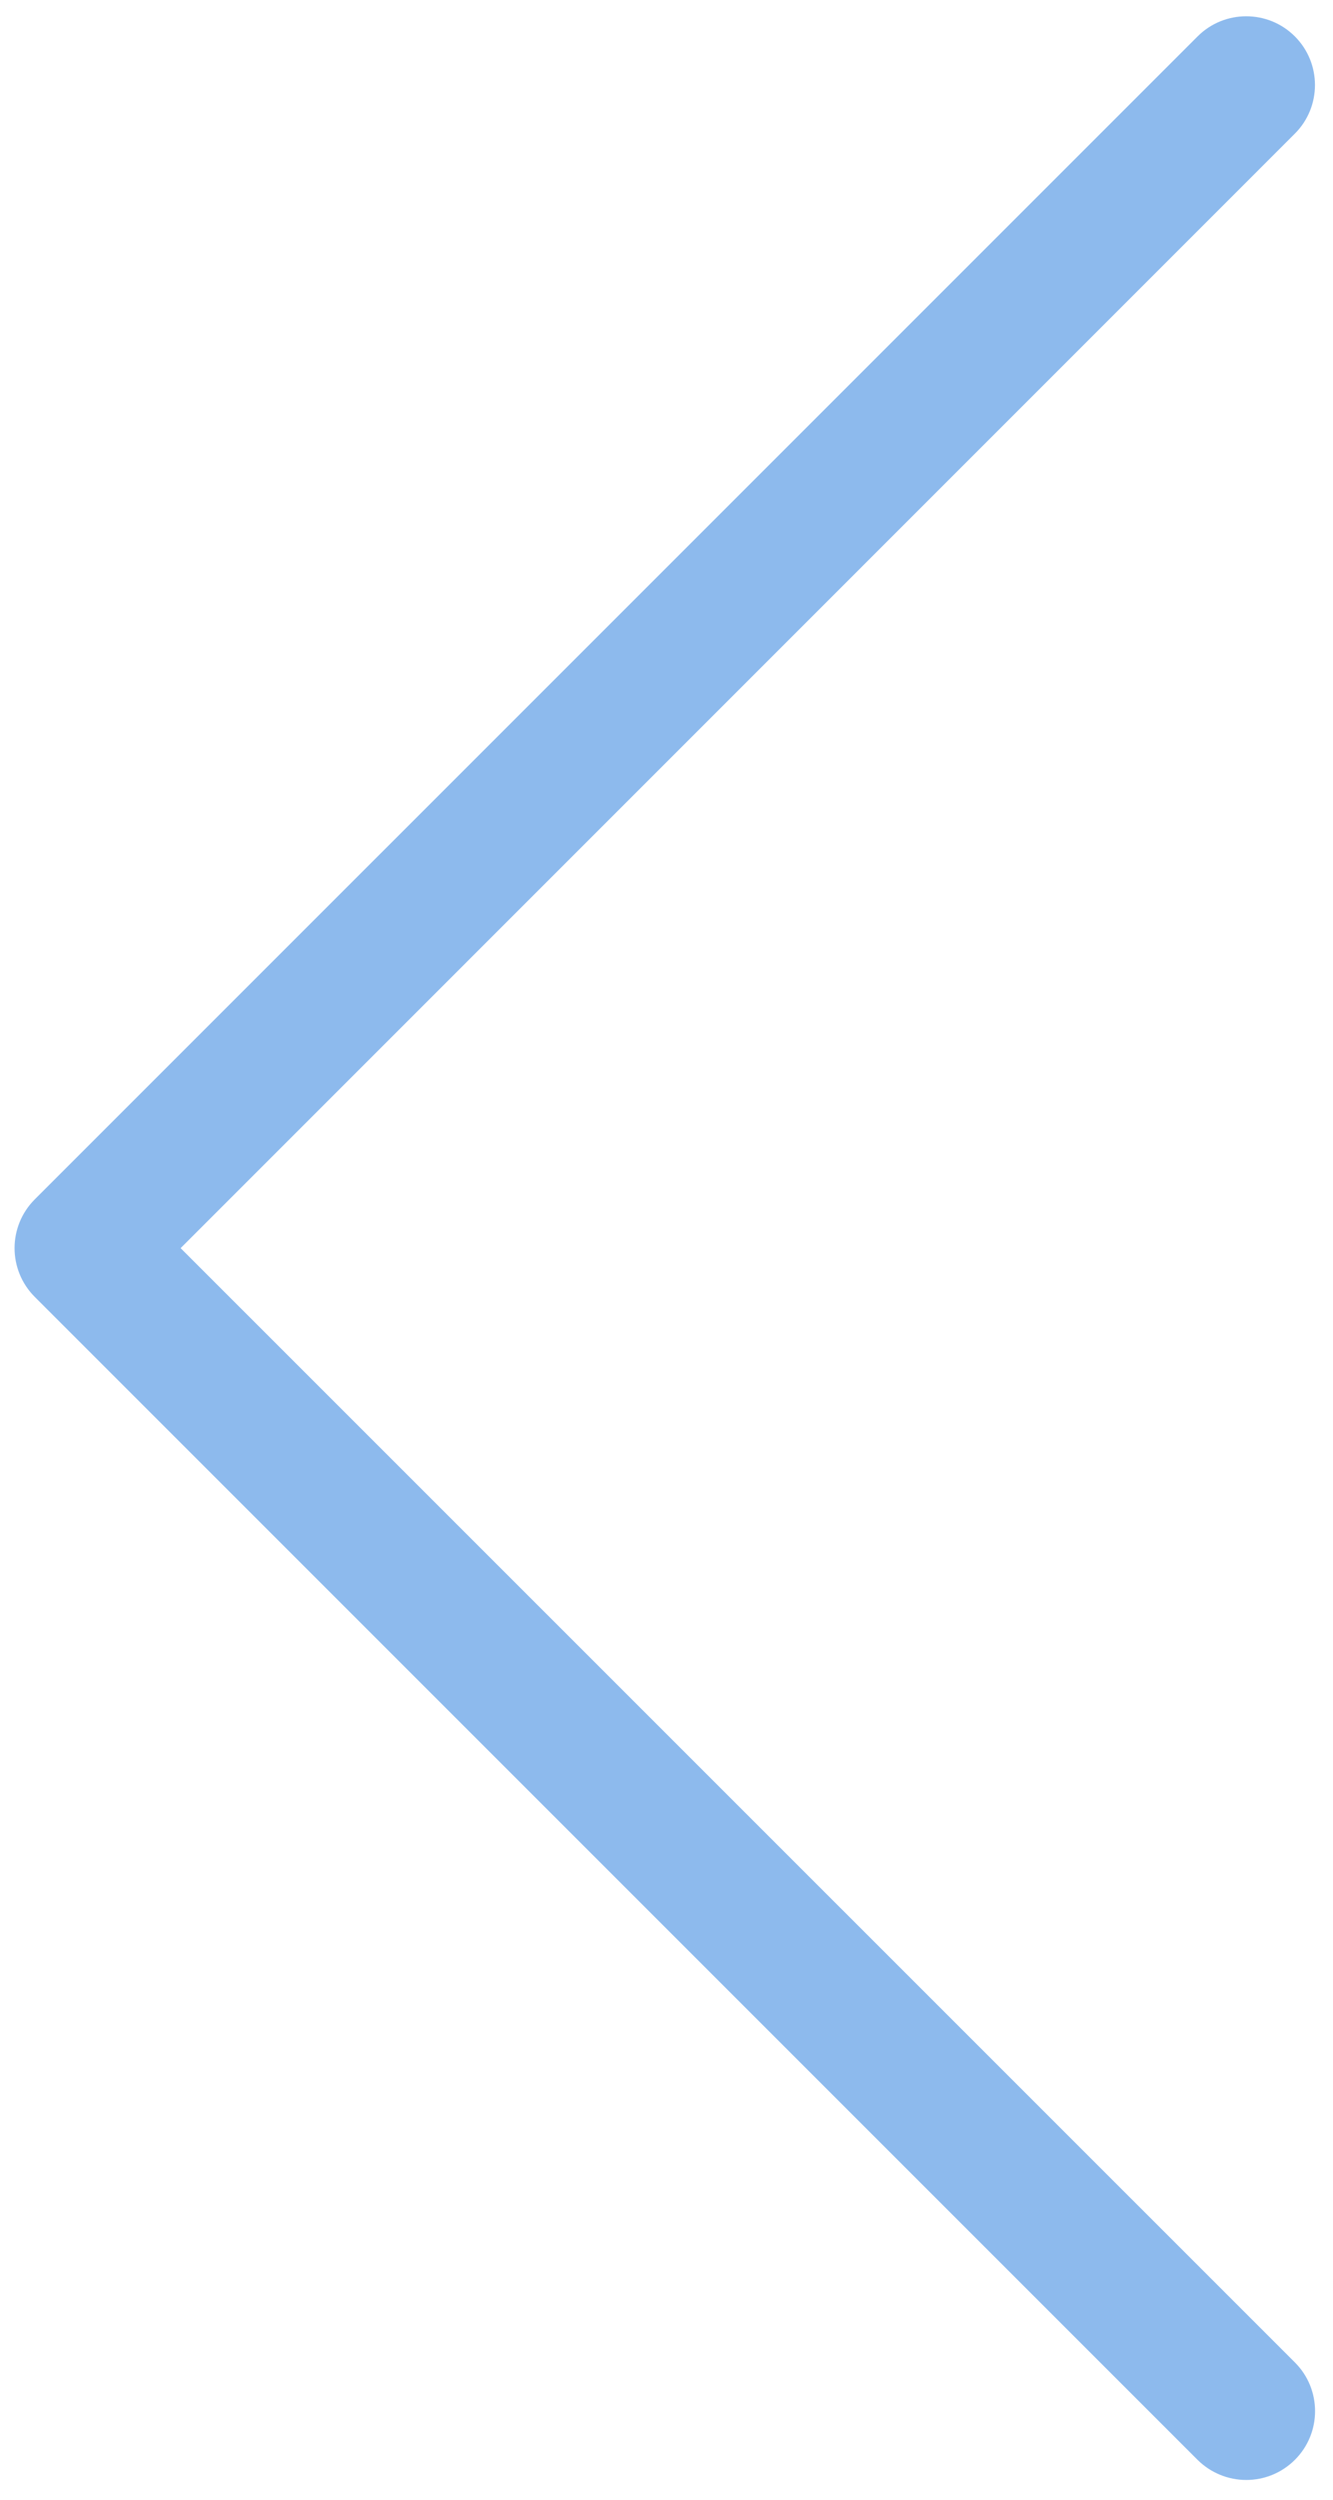 <?xml version="1.0" encoding="UTF-8"?>
<svg width="40px" height="75px" viewBox="0 0 40 75" version="1.1" xmlns="http://www.w3.org/2000/svg" xmlns:xlink="http://www.w3.org/1999/xlink">
    <!-- Generator: sketchtool 49.3 (51167) - http://www.bohemiancoding.com/sketch -->
    <title>A5E2208D-5D1A-44F5-B098-3C1982D064AB</title>
    <desc>Created with sketchtool.</desc>
    <defs></defs>
    <g id="Cases" stroke="none" stroke-width="1" fill="none" fill-rule="evenodd">
        <g id="Volition-[desktop]-:hover" transform="translate(-121, -2965)" fill="#8DBAED" fill-rule="nonzero">
            <g id="How-it-looks" transform="translate(0, 2538)">
                <g id="arrow-left-hover" transform="translate(141, 464.5) scale(-1, 1) translate(-141, -464.5) translate(121, 427)">
                    <path d="M34.58,37.448 L1.145,4.01 C0.34,3.205 0.34,1.897 1.145,1.092 C1.95,0.287 3.258,0.287 4.063,1.092 L38.959,35.987 C39.764,36.796 39.764,38.1 38.959,38.909 L4.062,73.806 C3.668,74.195 3.145,74.407 2.603,74.407 C2.059,74.407 1.535,74.194 1.142,73.801 C0.337,72.996 0.337,71.688 1.142,70.882 L34.58,37.448 Z" id="Shape"></path>
                </g>
            </g>
        </g>
    </g>
</svg>